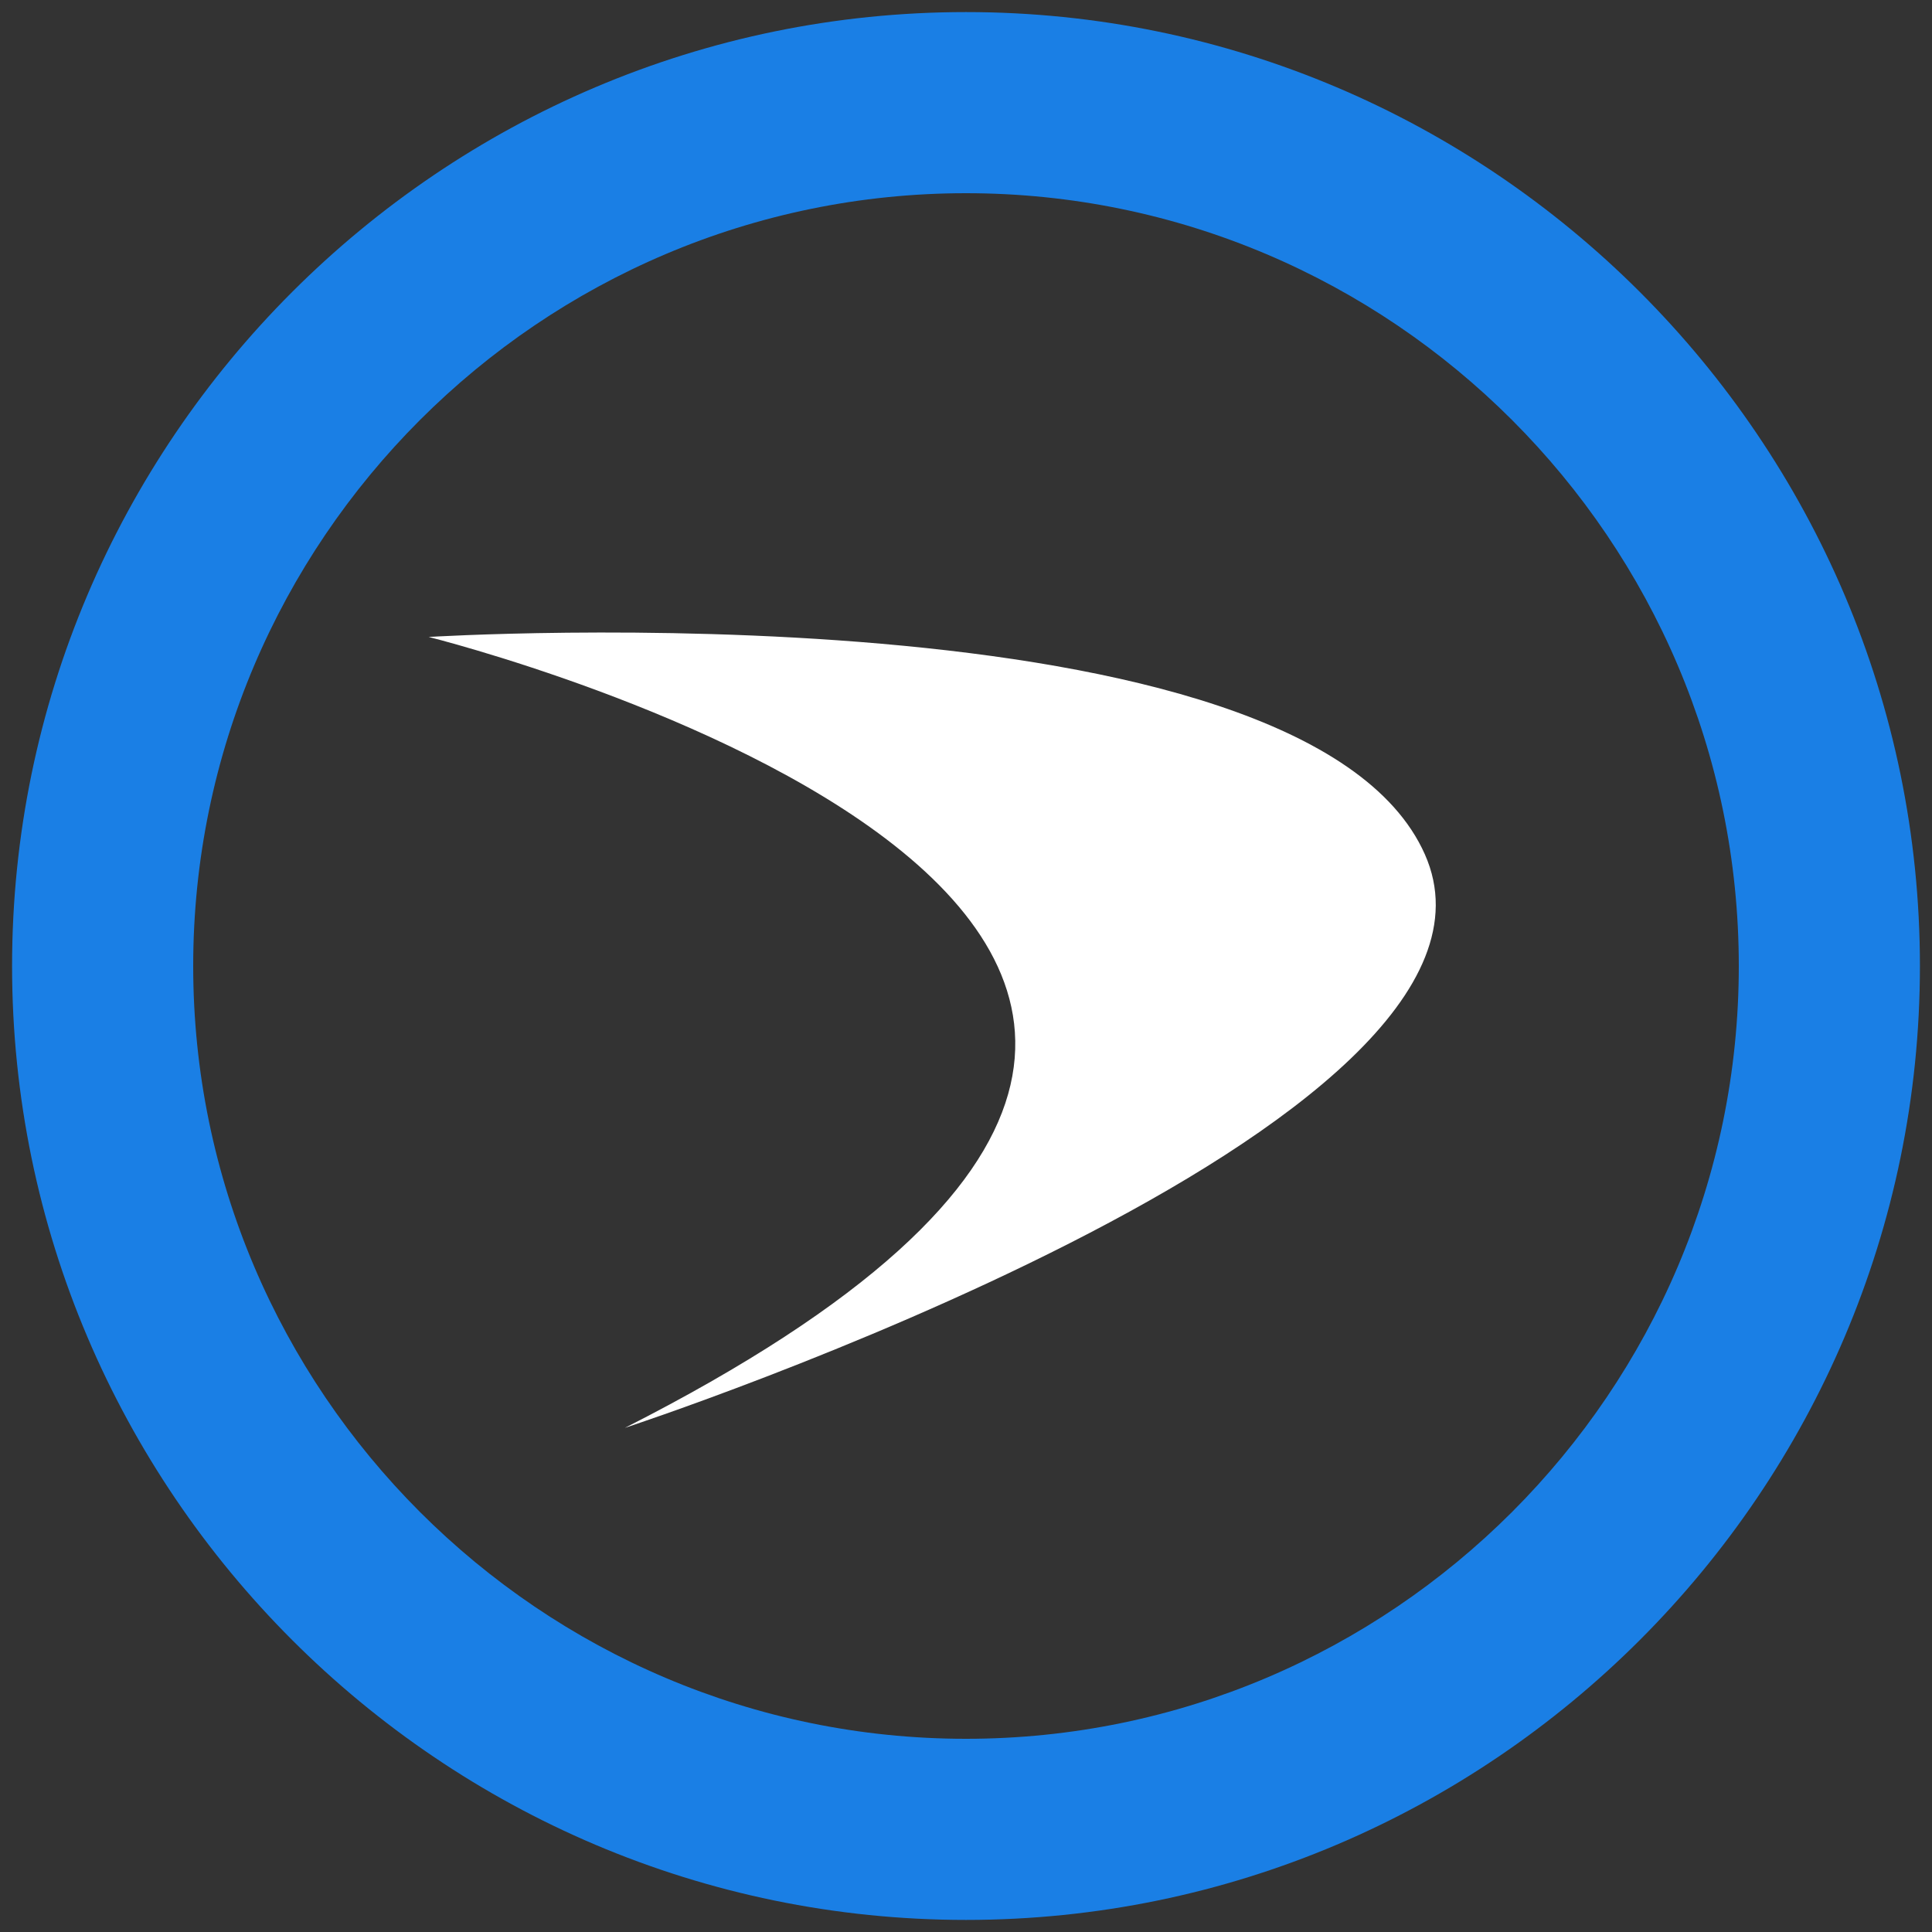 <?xml version="1.0" encoding="utf-8"?>
<!-- Generator: Adobe Illustrator 19.0.0, SVG Export Plug-In . SVG Version: 6.00 Build 0)  -->
<svg version="1.1" id="Layer_1" xmlns="http://www.w3.org/2000/svg" xmlns:xlink="http://www.w3.org/1999/xlink" x="0px" y="0px"
	 viewBox="0 0 64 64" style="enable-background:new 0 0 64 64;" xml:space="preserve">
<rect x="0" y="0" width="64" height="64" fill="#333333" stroke="none"/>
<path id="XMLID_1_" fill="#1a7fe5" d="M32,6.4c14.1,0,25.6,11.5,25.6,25.6S46.1,57.6,32,57.6S6.4,46.1,6.4,32S17.9,6.4,32,6.4 M32,0.4
	C14.6,0.4,0.4,14.6,0.4,32S14.6,63.6,32,63.6S63.6,49.4,63.6,32S49.4,0.4,32,0.4L32,0.4z"/>
<path id="XMLID_5_" fill="#ffffff" d="M14.2,21.1c0,0,39,9.7,6.5,26.2c0,0,30.5-10,26.5-19S14.2,21.1,14.2,21.1z"/>
</svg>
